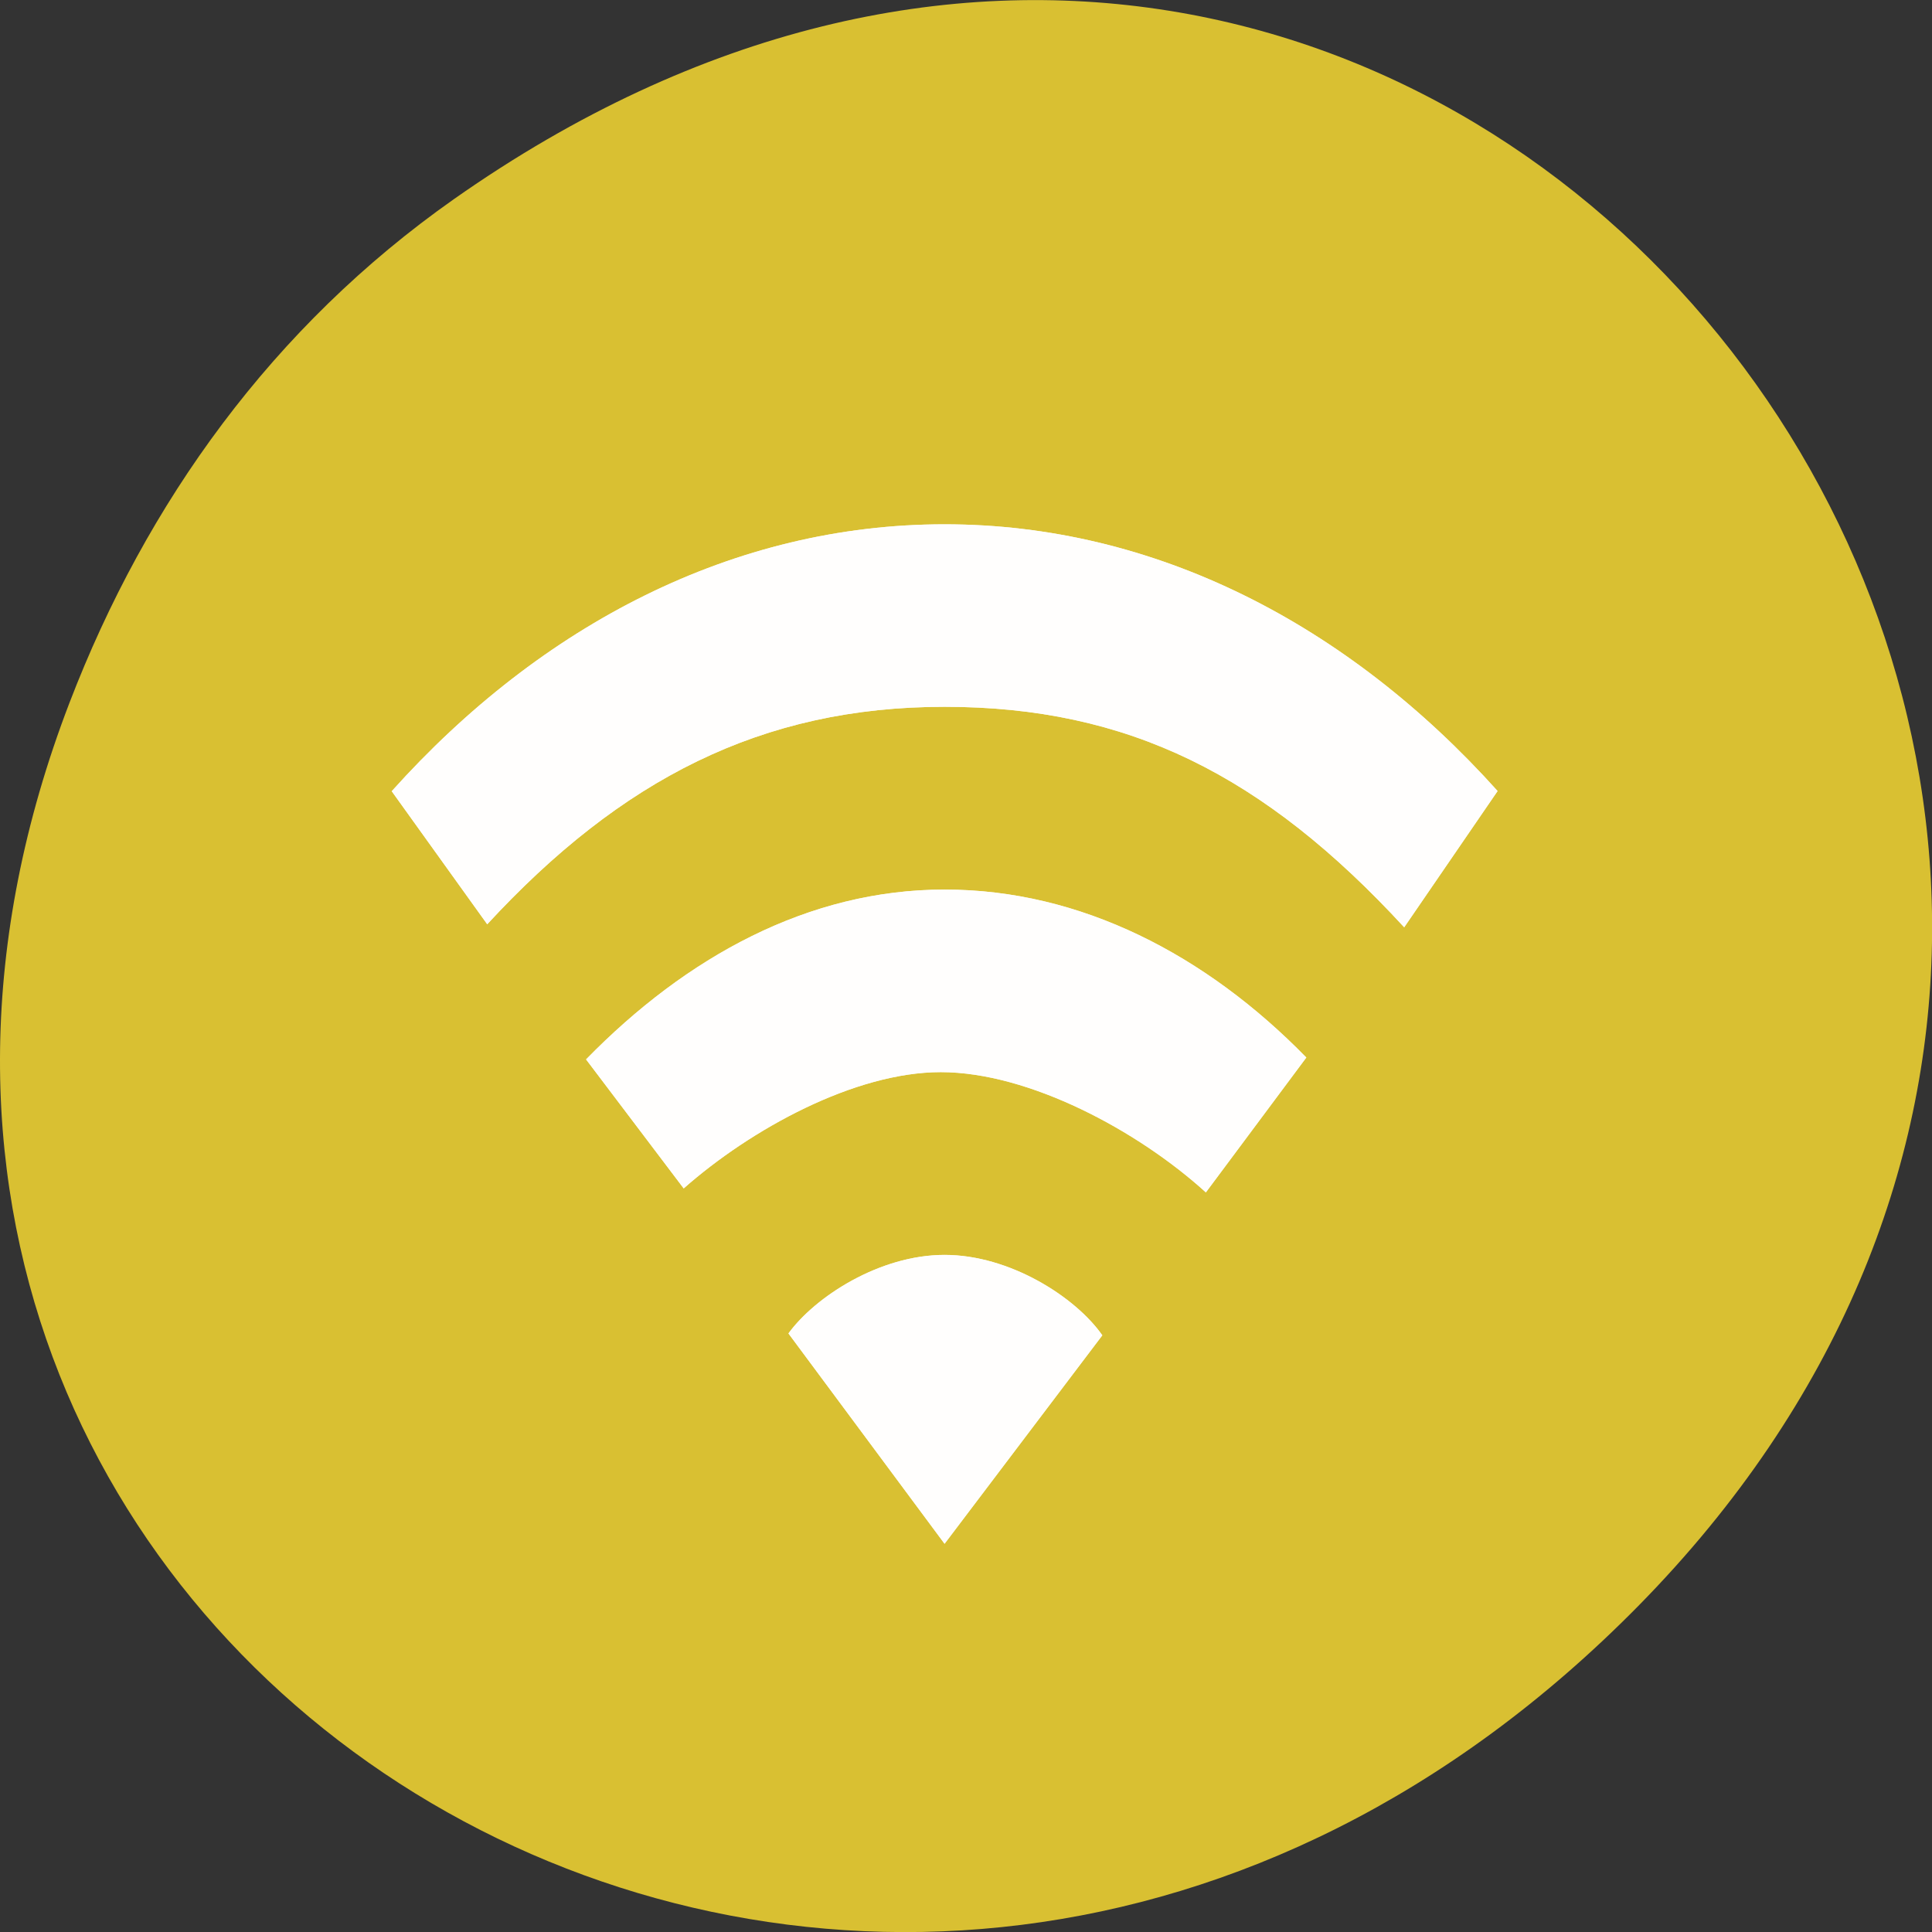 
<svg xmlns="http://www.w3.org/2000/svg" xmlns:xlink="http://www.w3.org/1999/xlink" width="32px" height="32px" viewBox="0 0 32 32" version="1.1">
<rect x="0" y="0" width="32" height="32" fill="#333333" stroke="none"/>
<g id="surface1">
<path style=" stroke:none;fill-rule:nonzero;fill:rgb(85.098%,75.294%,19.608%);fill-opacity:1;" d="M 7.52 3.297 C 23.887 -8.207 40.473 13.043 27.137 26.598 C 14.57 39.367 -4.949 27.527 1.152 11.637 C 2.426 8.32 4.516 5.41 7.52 3.297 Z M 7.52 3.297 "/>
<path style=" stroke:none;fill-rule:nonzero;fill:rgb(100%,100%,100%);fill-opacity:0.902;" d="M 15.645 20.785 C 14.566 20.785 13.5 21.48 13.059 22.086 L 15.645 25.57 L 18.258 22.117 C 17.816 21.484 16.727 20.785 15.645 20.785 Z M 15.645 14.734 C 13.391 14.734 11.367 15.848 9.707 17.547 L 11.324 19.684 C 12.43 18.707 14.152 17.758 15.582 17.758 C 17.043 17.758 18.848 18.727 19.973 19.75 L 21.637 17.516 C 19.977 15.816 17.902 14.734 15.648 14.734 Z M 15.645 8.684 C 12.16 8.684 8.969 10.34 6.488 13.105 L 8.07 15.309 C 10.285 12.91 12.613 11.707 15.645 11.707 C 18.684 11.707 20.938 12.84 23.258 15.359 L 24.805 13.102 C 22.324 10.34 19.129 8.684 15.645 8.684 Z M 15.645 8.684 "/>
<path style=" stroke:none;fill-rule:nonzero;fill:rgb(100%,100%,100%);fill-opacity:0.902;" d="M 15.645 20.785 C 14.566 20.785 13.5 21.48 13.059 22.086 L 15.645 25.57 L 18.258 22.117 C 17.816 21.484 16.727 20.785 15.645 20.785 Z M 15.645 14.734 C 13.391 14.734 11.367 15.848 9.707 17.547 L 11.324 19.684 C 12.43 18.707 14.152 17.758 15.582 17.758 C 17.043 17.758 18.848 18.727 19.973 19.75 L 21.637 17.516 C 19.977 15.816 17.902 14.734 15.648 14.734 Z M 15.645 8.684 C 12.16 8.684 8.969 10.34 6.488 13.105 L 8.07 15.309 C 10.285 12.91 12.613 11.707 15.645 11.707 C 18.684 11.707 20.938 12.84 23.258 15.359 L 24.805 13.102 C 22.324 10.34 19.129 8.684 15.645 8.684 Z M 15.645 8.684 "/>
</g>
</svg>
